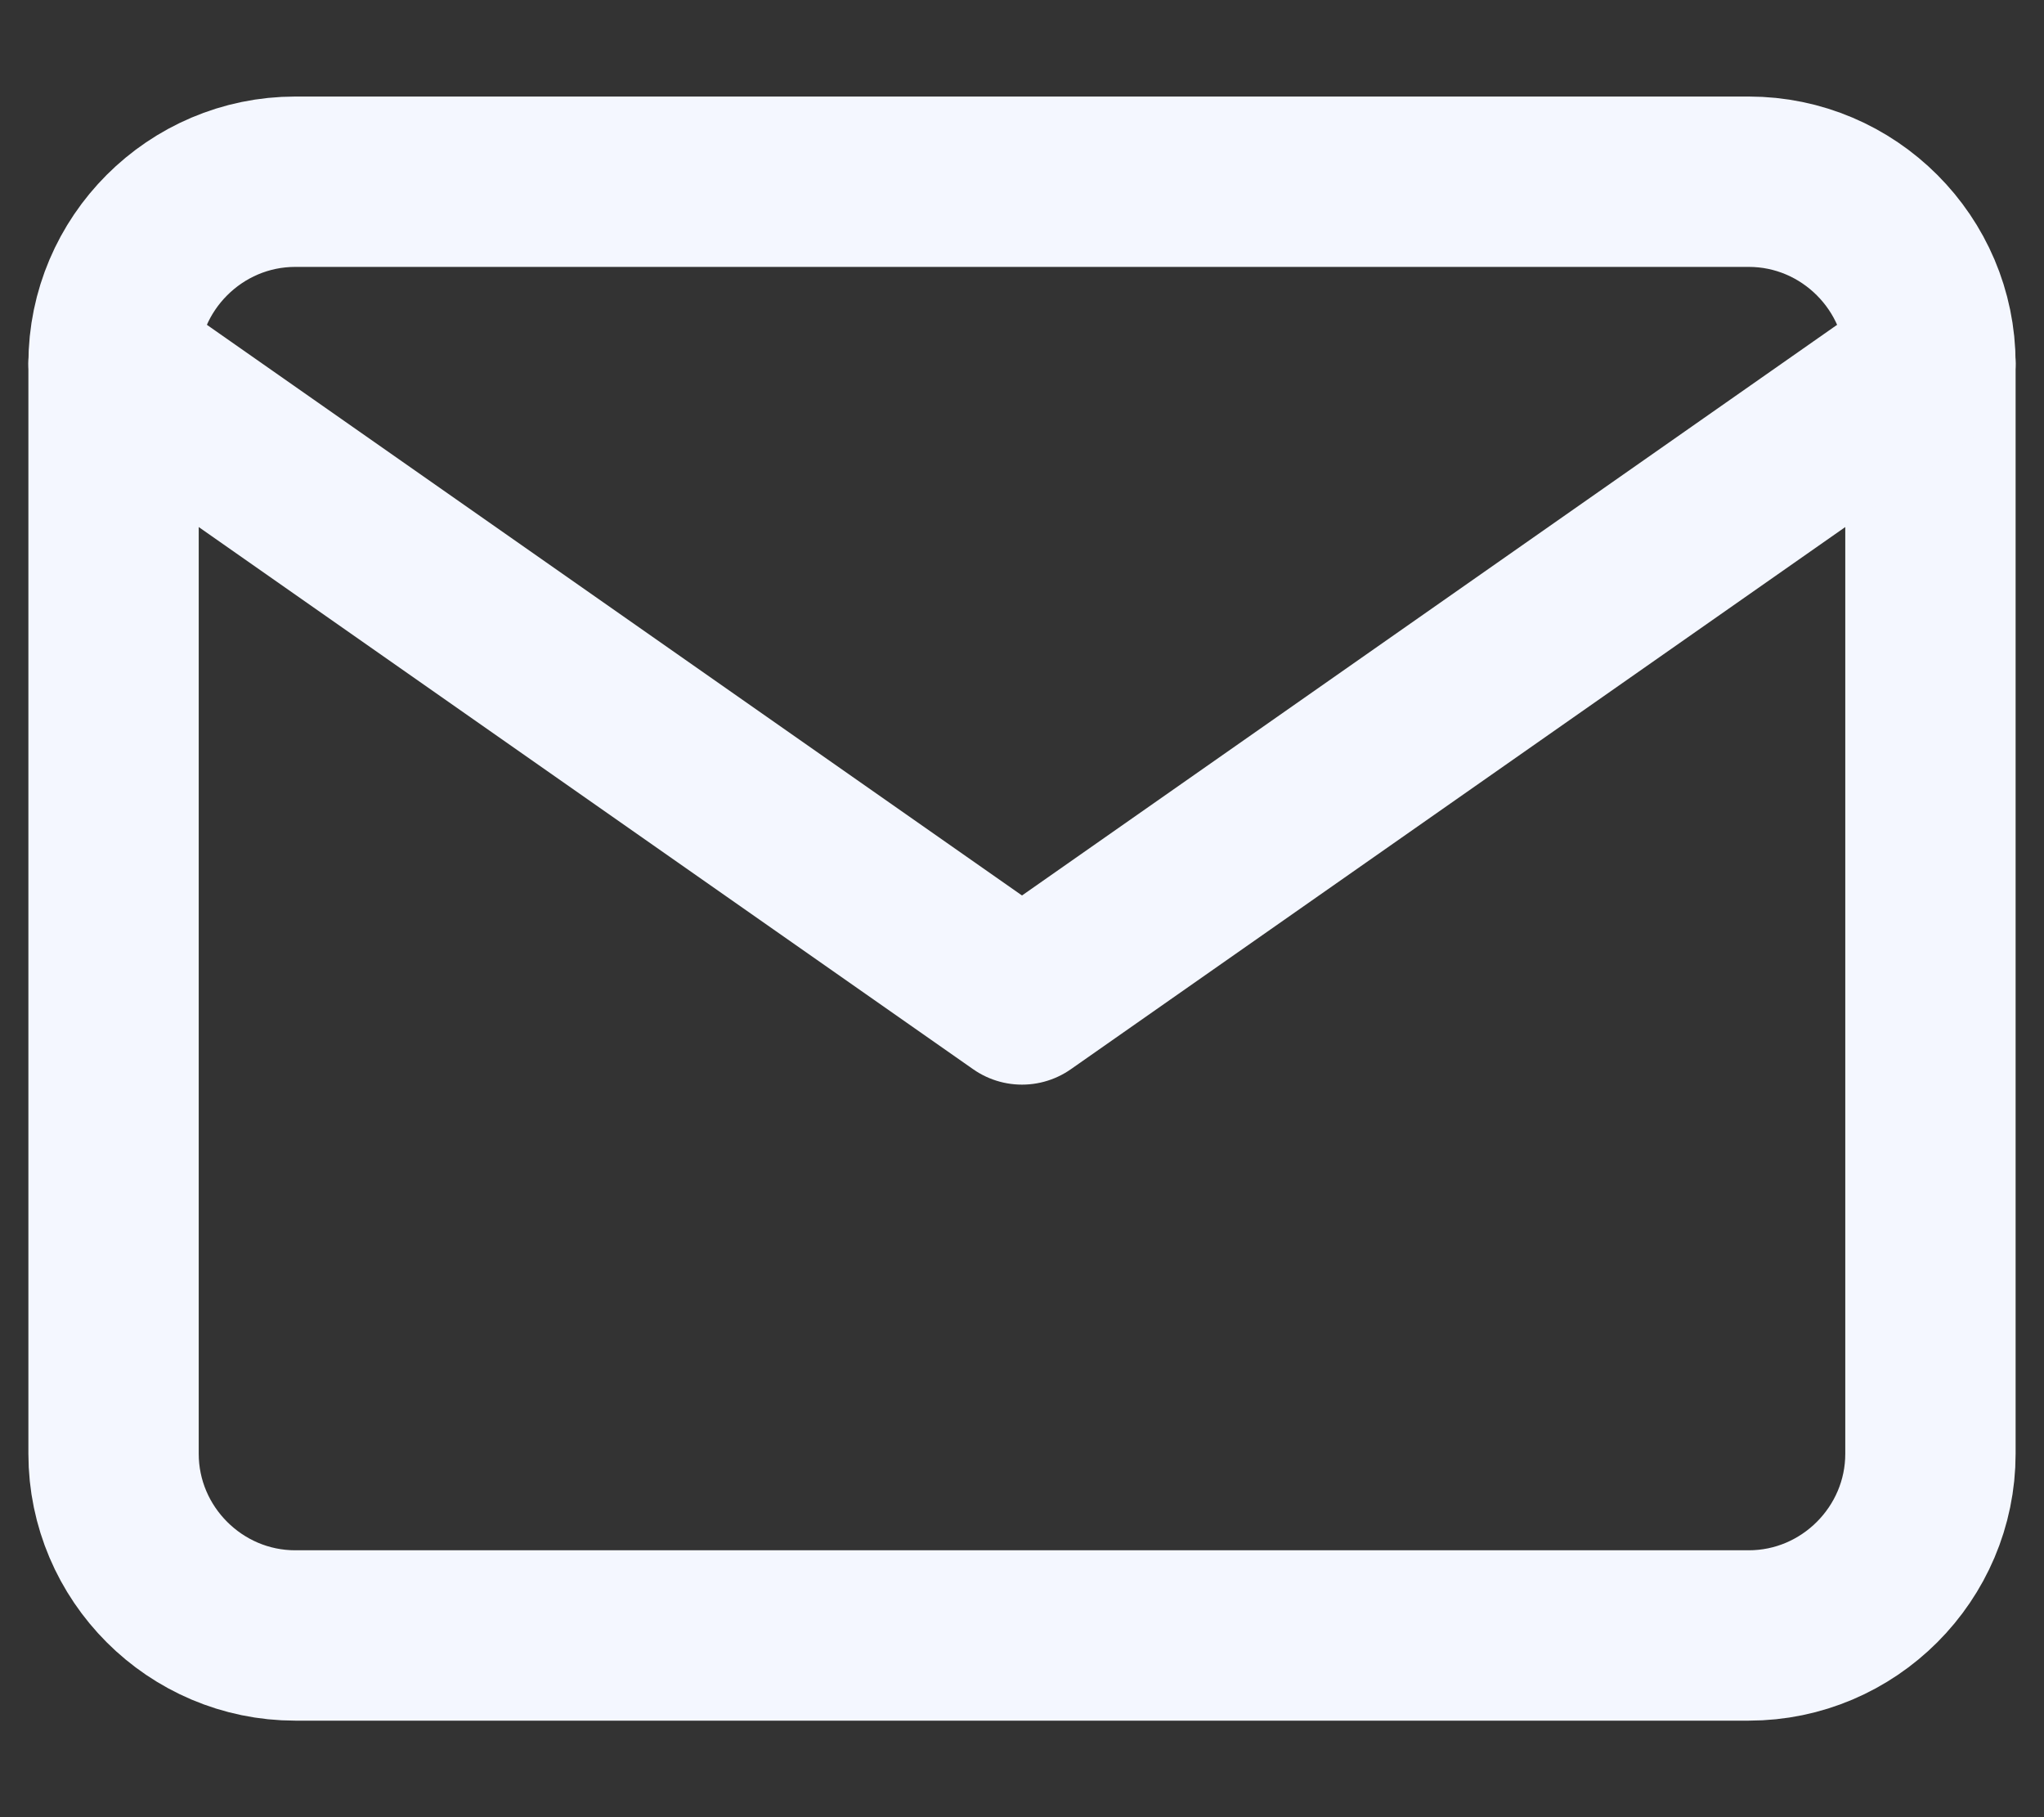 <svg width="18" height="16" viewBox="0 0 18 16" fill="none" xmlns="http://www.w3.org/2000/svg">
<rect x="0" y="0" width="18" height="16" fill="#333333" stroke="none"/>
<path d="M2.6 1.6H15.4C16.28 1.6 17 2.32 17 3.2V12.8C17 13.68 16.28 14.4 15.4 14.4H2.6C1.72 14.4 1 13.68 1 12.8V3.2C1 2.32 1.72 1.6 2.6 1.6Z" stroke="#F4F7FF" stroke-width="1.5" stroke-linecap="round" stroke-linejoin="round"/>
<path d="M17 3.2L9 8.8L1 3.2" stroke="#F4F7FF" stroke-width="1.5" stroke-linecap="round" stroke-linejoin="round"/>
</svg>
